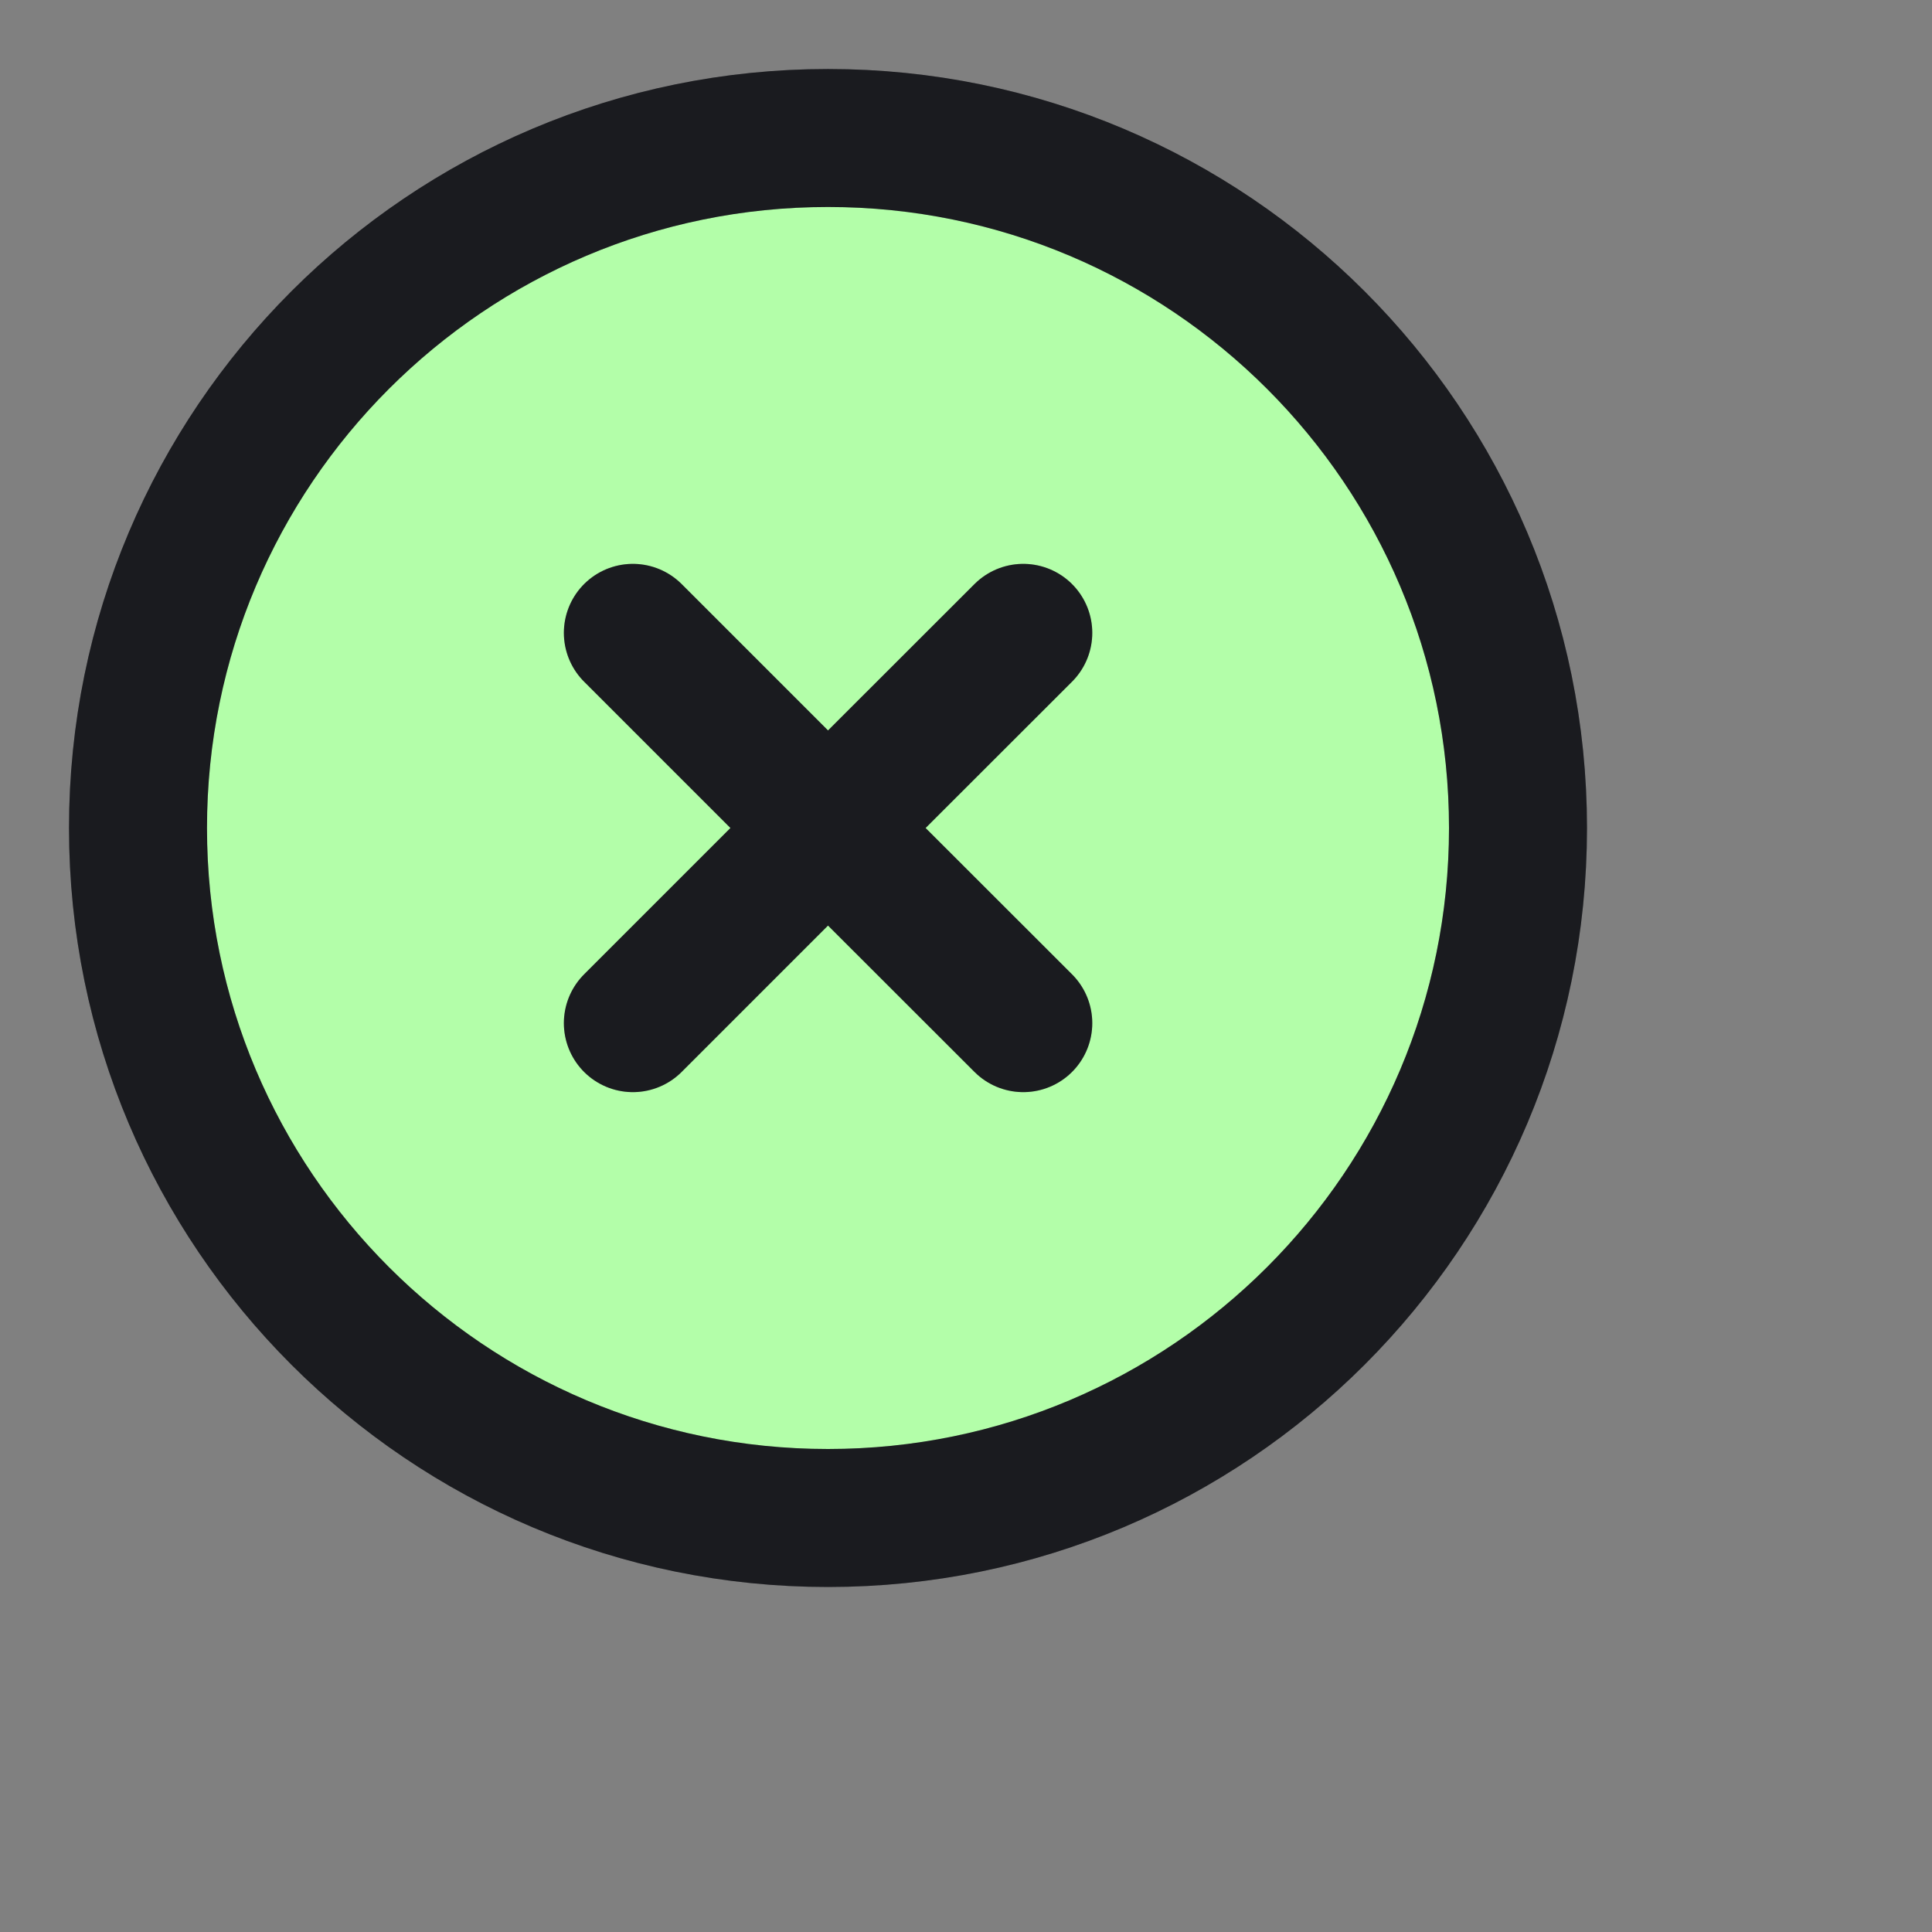 <svg width="18" height="18" viewBox="0 0 14 14" fill="none" xmlns="http://www.w3.org/2000/svg">
<rect x="0" y="0" width="14" height="14" fill="#808080" stroke="none"/>
<path d="M4.586 7.414L6 6L4.586 7.414ZM7.415 4.586L6 6L7.415 4.586ZM6 6L4.586 4.586L6 6ZM6 6L7.415 7.414L6 6ZM6 11C8.761 11 11 8.761 11 6C11 3.239 8.761 1 6 1C3.239 1 1 3.239 1 6C1 8.761 3.239 11 6 11Z" fill="#B3FEA9"/>
<path d="M4.586 7.414L6 6L4.586 7.414ZM7.415 4.586L6 6L7.415 4.586ZM6 6L4.586 4.586L6 6ZM6 6L7.415 7.414L6 6ZM6 11C8.761 11 11 8.761 11 6C11 3.239 8.761 1 6 1C3.239 1 1 3.239 1 6C1 8.761 3.239 11 6 11Z" stroke="#212227" stroke-linecap="round" stroke-linejoin="round"/>
<path d="M4.586 7.414L6 6L4.586 7.414ZM7.415 4.586L6 6L7.415 4.586ZM6 6L4.586 4.586L6 6ZM6 6L7.415 7.414L6 6ZM6 11C8.761 11 11 8.761 11 6C11 3.239 8.761 1 6 1C3.239 1 1 3.239 1 6C1 8.761 3.239 11 6 11Z" stroke="black" stroke-opacity="0.2" stroke-linecap="round" stroke-linejoin="round"/>
</svg>
